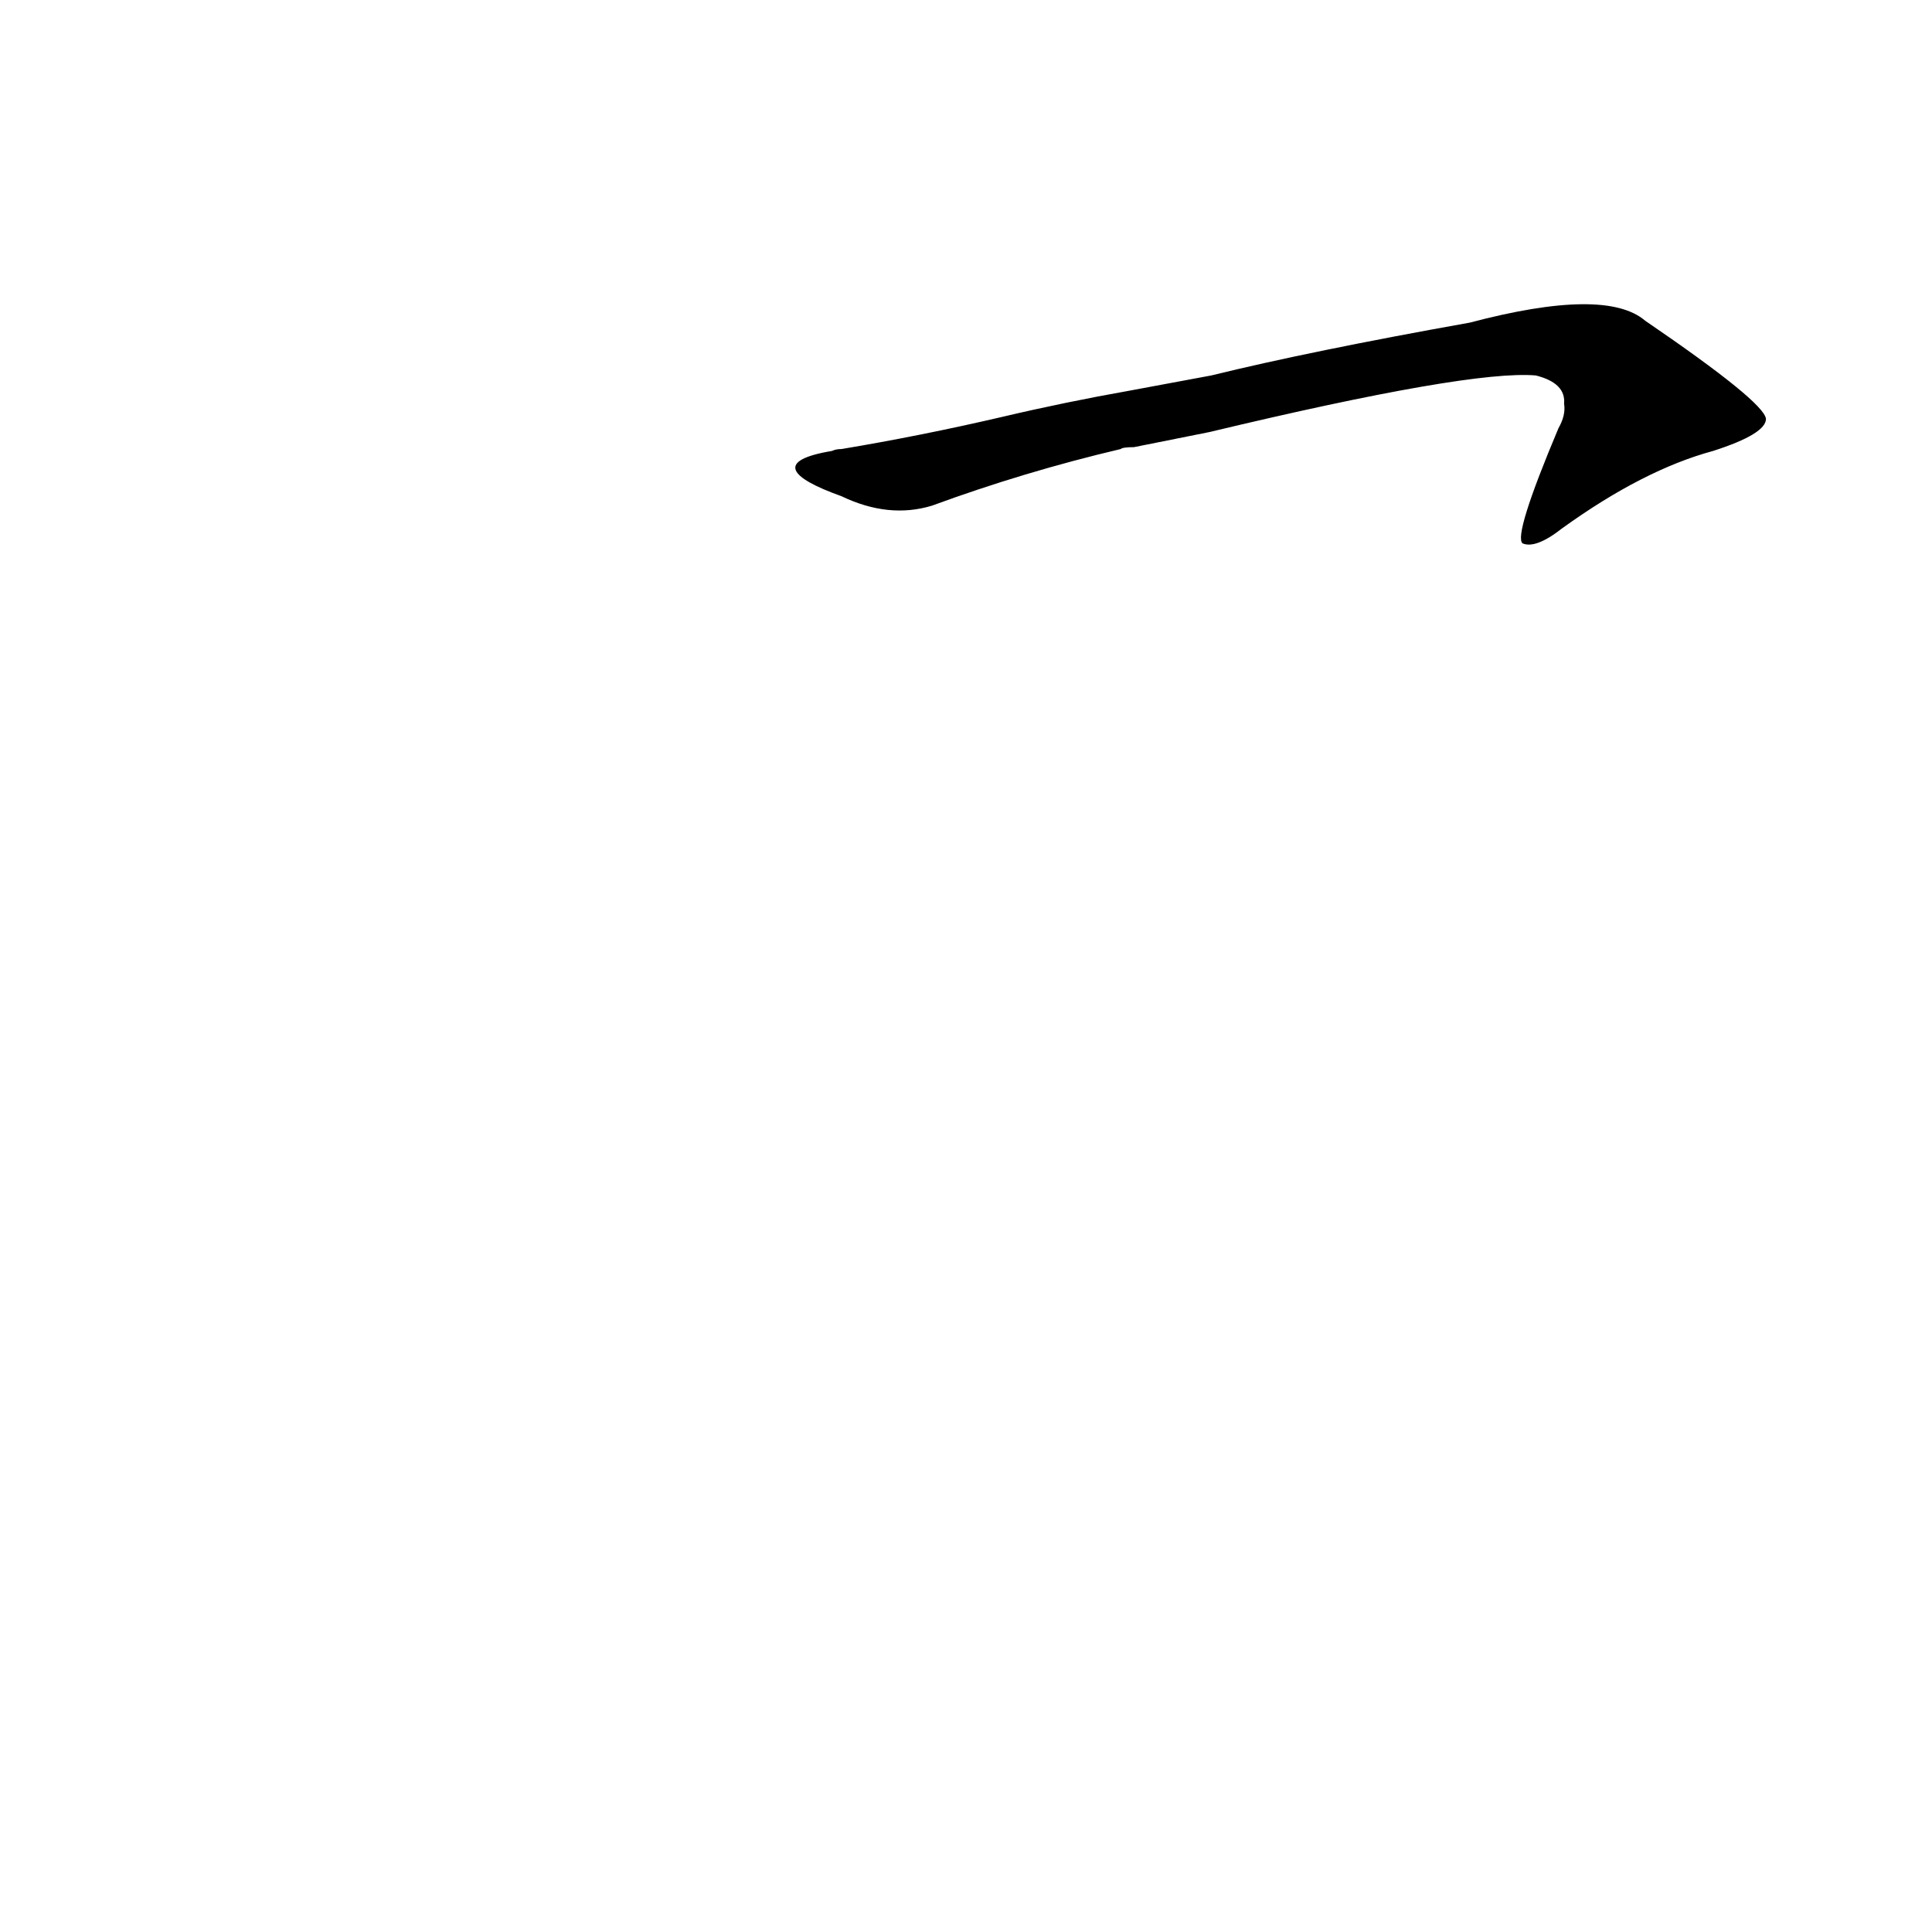 <?xml version='1.0' encoding='utf-8'?>
<svg xmlns="http://www.w3.org/2000/svg" version="1.1" viewBox="0 0 1024 1024"><g transform="scale(1, -1) translate(0, -900)"><path d="M 641 671 Q 779 704 814 701 Q 830 697 829 686 Q 830 680 826 673 Q 802 616 807 612 Q 814 609 828 620 Q 871 651 908 661 Q 936 670 936 678 Q 935 687 872 730 Q 851 748 779 729 Q 695 714 642 701 L 599 693 Q 565 687 531 679 Q 488 669 446 662 Q 443 662 441 661 C 411 656 418 647 446 637 Q 471 625 494 632 Q 543 650 594 662 Q 595 663 601 663 L 641 671 Z" fill="black" /></g></svg>